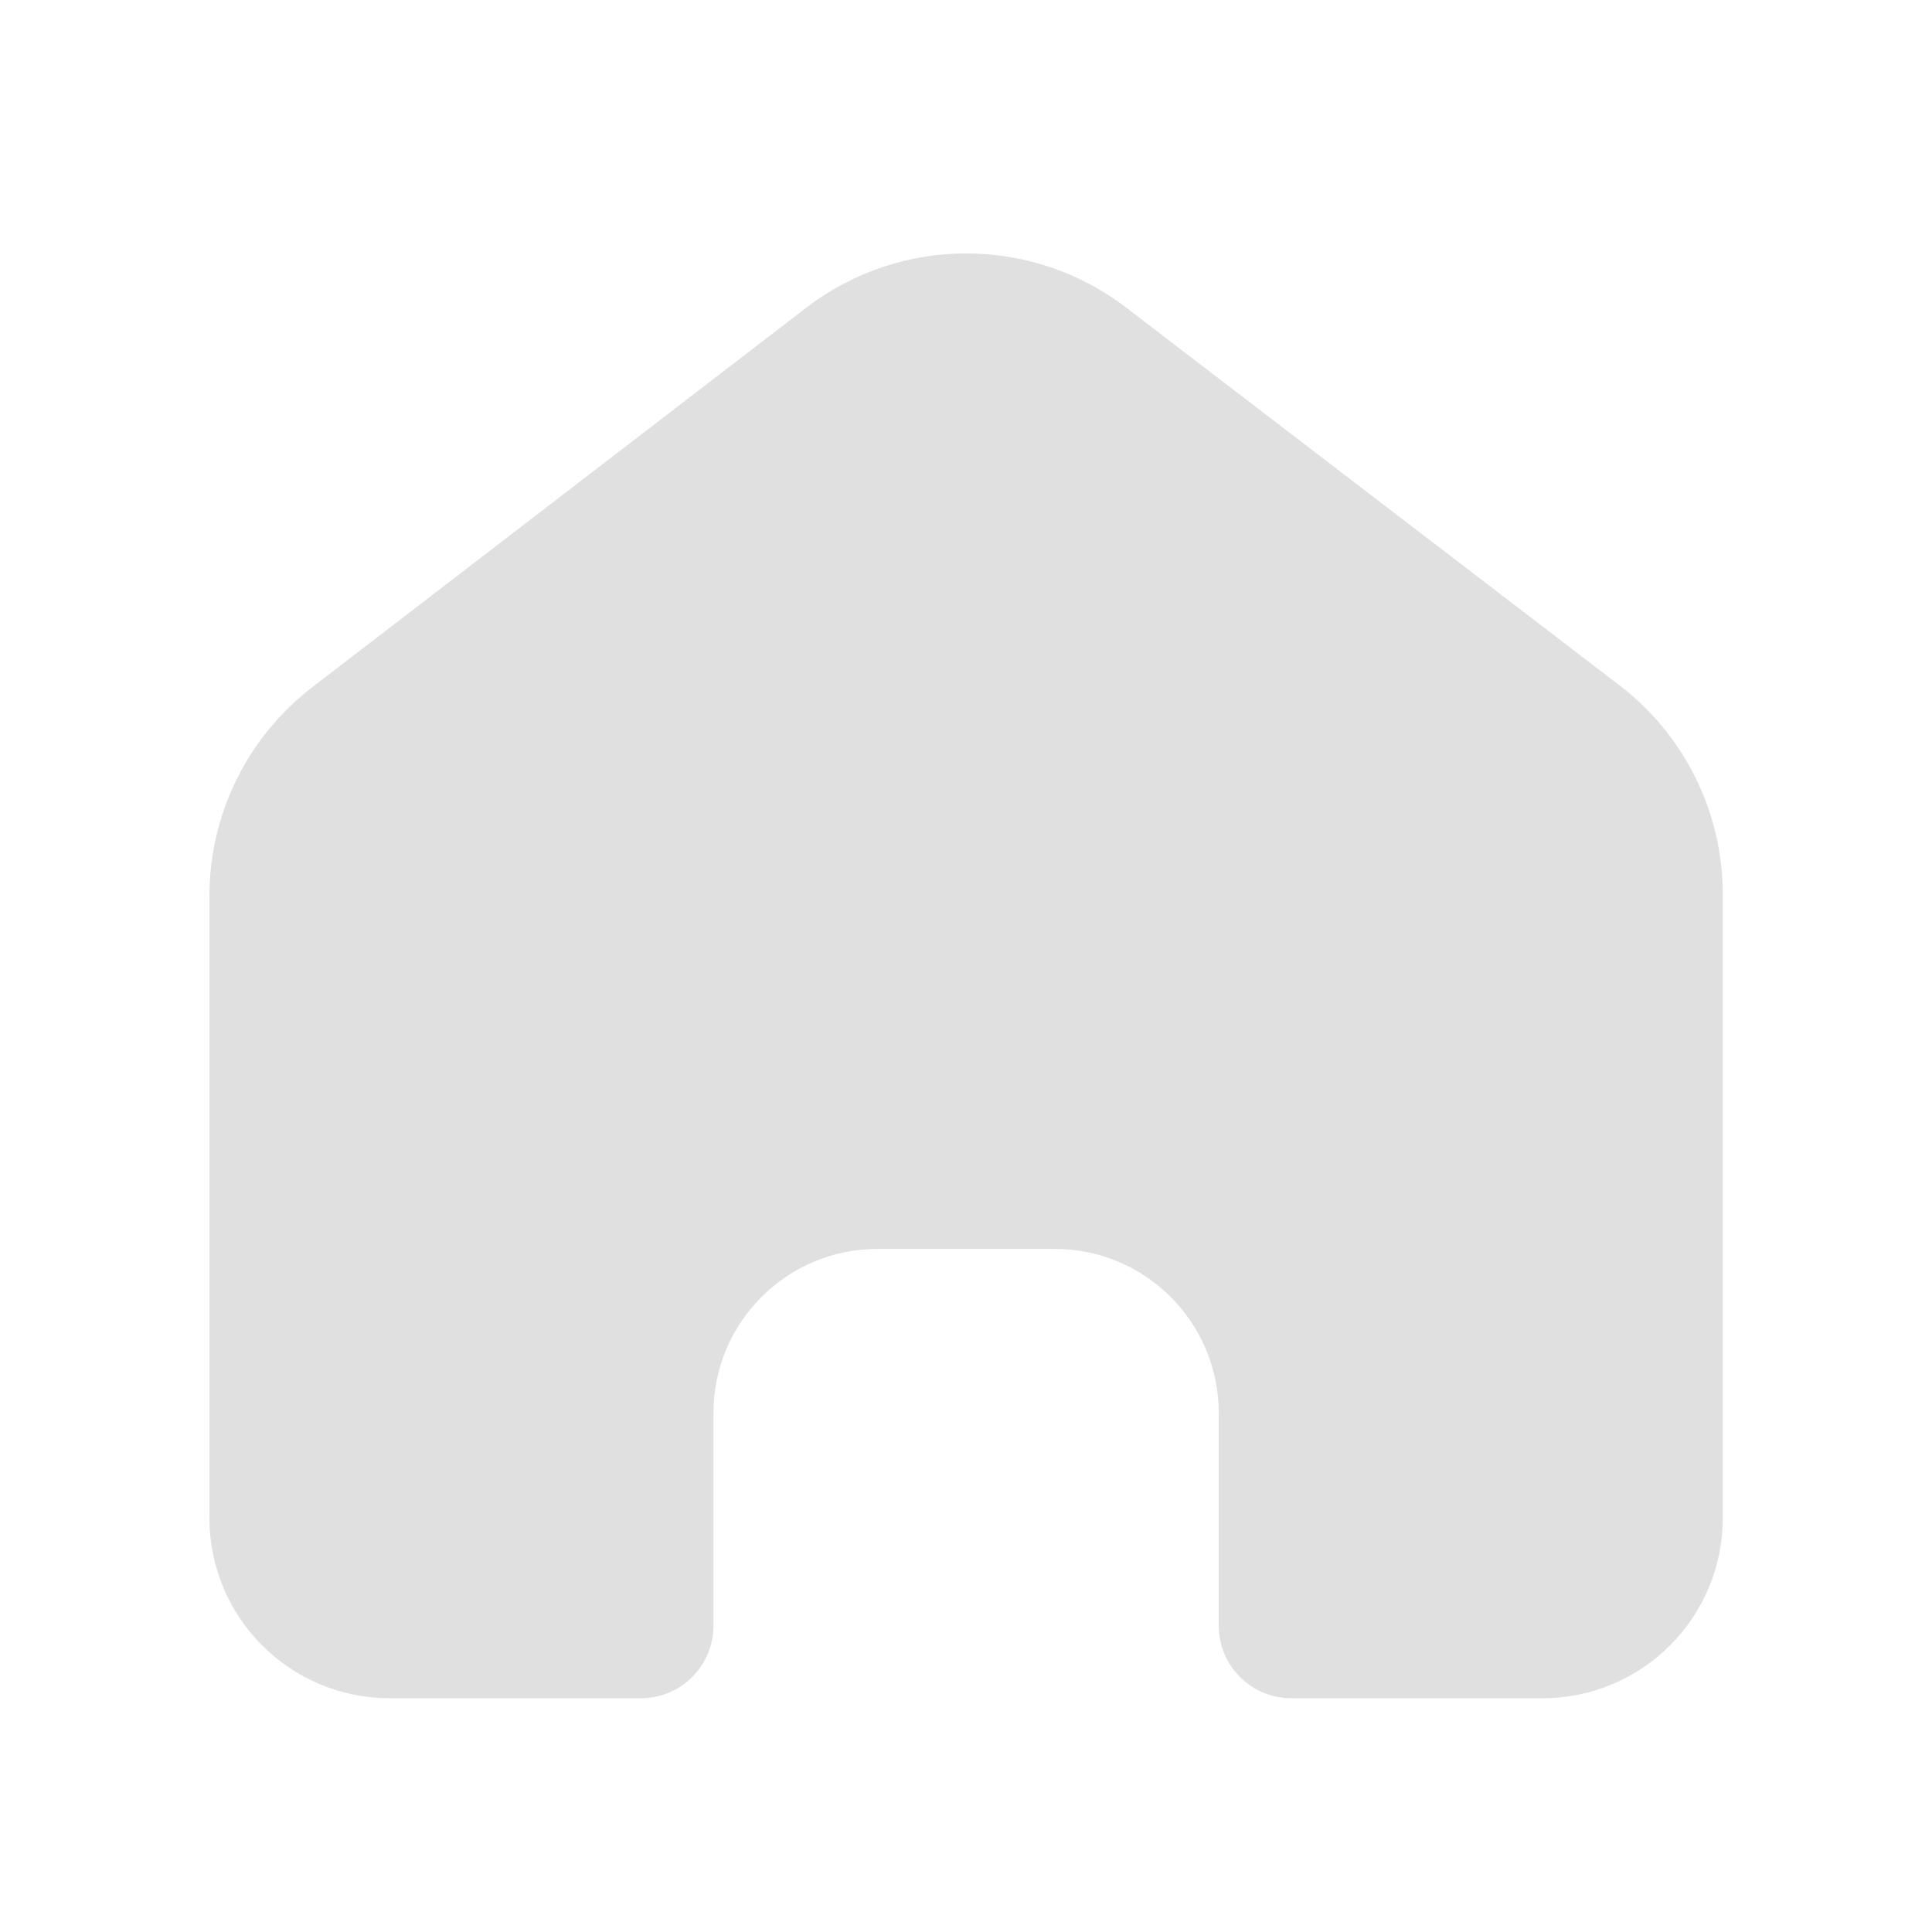 <?xml version="1.0" encoding="utf-8"?>
<!-- Generator: Adobe Illustrator 27.3.1, SVG Export Plug-In . SVG Version: 6.00 Build 0)  -->
<svg version="1.1" id="Слой_1" xmlns="http://www.w3.org/2000/svg" xmlns:xlink="http://www.w3.org/1999/xlink" x="0px" y="0px"
	 viewBox="0 0 283.46 283.46" style="enable-background:new 0 0 283.46 283.46;" xml:space="preserve">
<style type="text/css">
	.st0{fill:#E0E0E0;}
</style>
<path class="st0" d="M237.63,100.57c9.54,7.3,15.13,18.63,15.13,30.64l0,91.51c0,14.61-11.84,26.44-26.44,26.44h-36.86
	c-5.88,0-10.65-4.77-10.65-10.65V207.3c0-13.29-10.78-24.06-24.06-24.06h-26.01c-13.29,0-24.06,10.77-24.06,24.06v31.21
	c0,5.88-4.77,10.65-10.65,10.65H57.16c-14.6,0-26.43-11.83-26.43-26.44l0-91.28c0-11.99,5.57-23.3,15.08-30.61
	c24.15-18.55,48.3-37.11,72.45-55.66c13.85-10.64,33.12-10.65,46.98-0.03C189.37,63.61,213.5,82.09,237.63,100.57z"/>
</svg>
